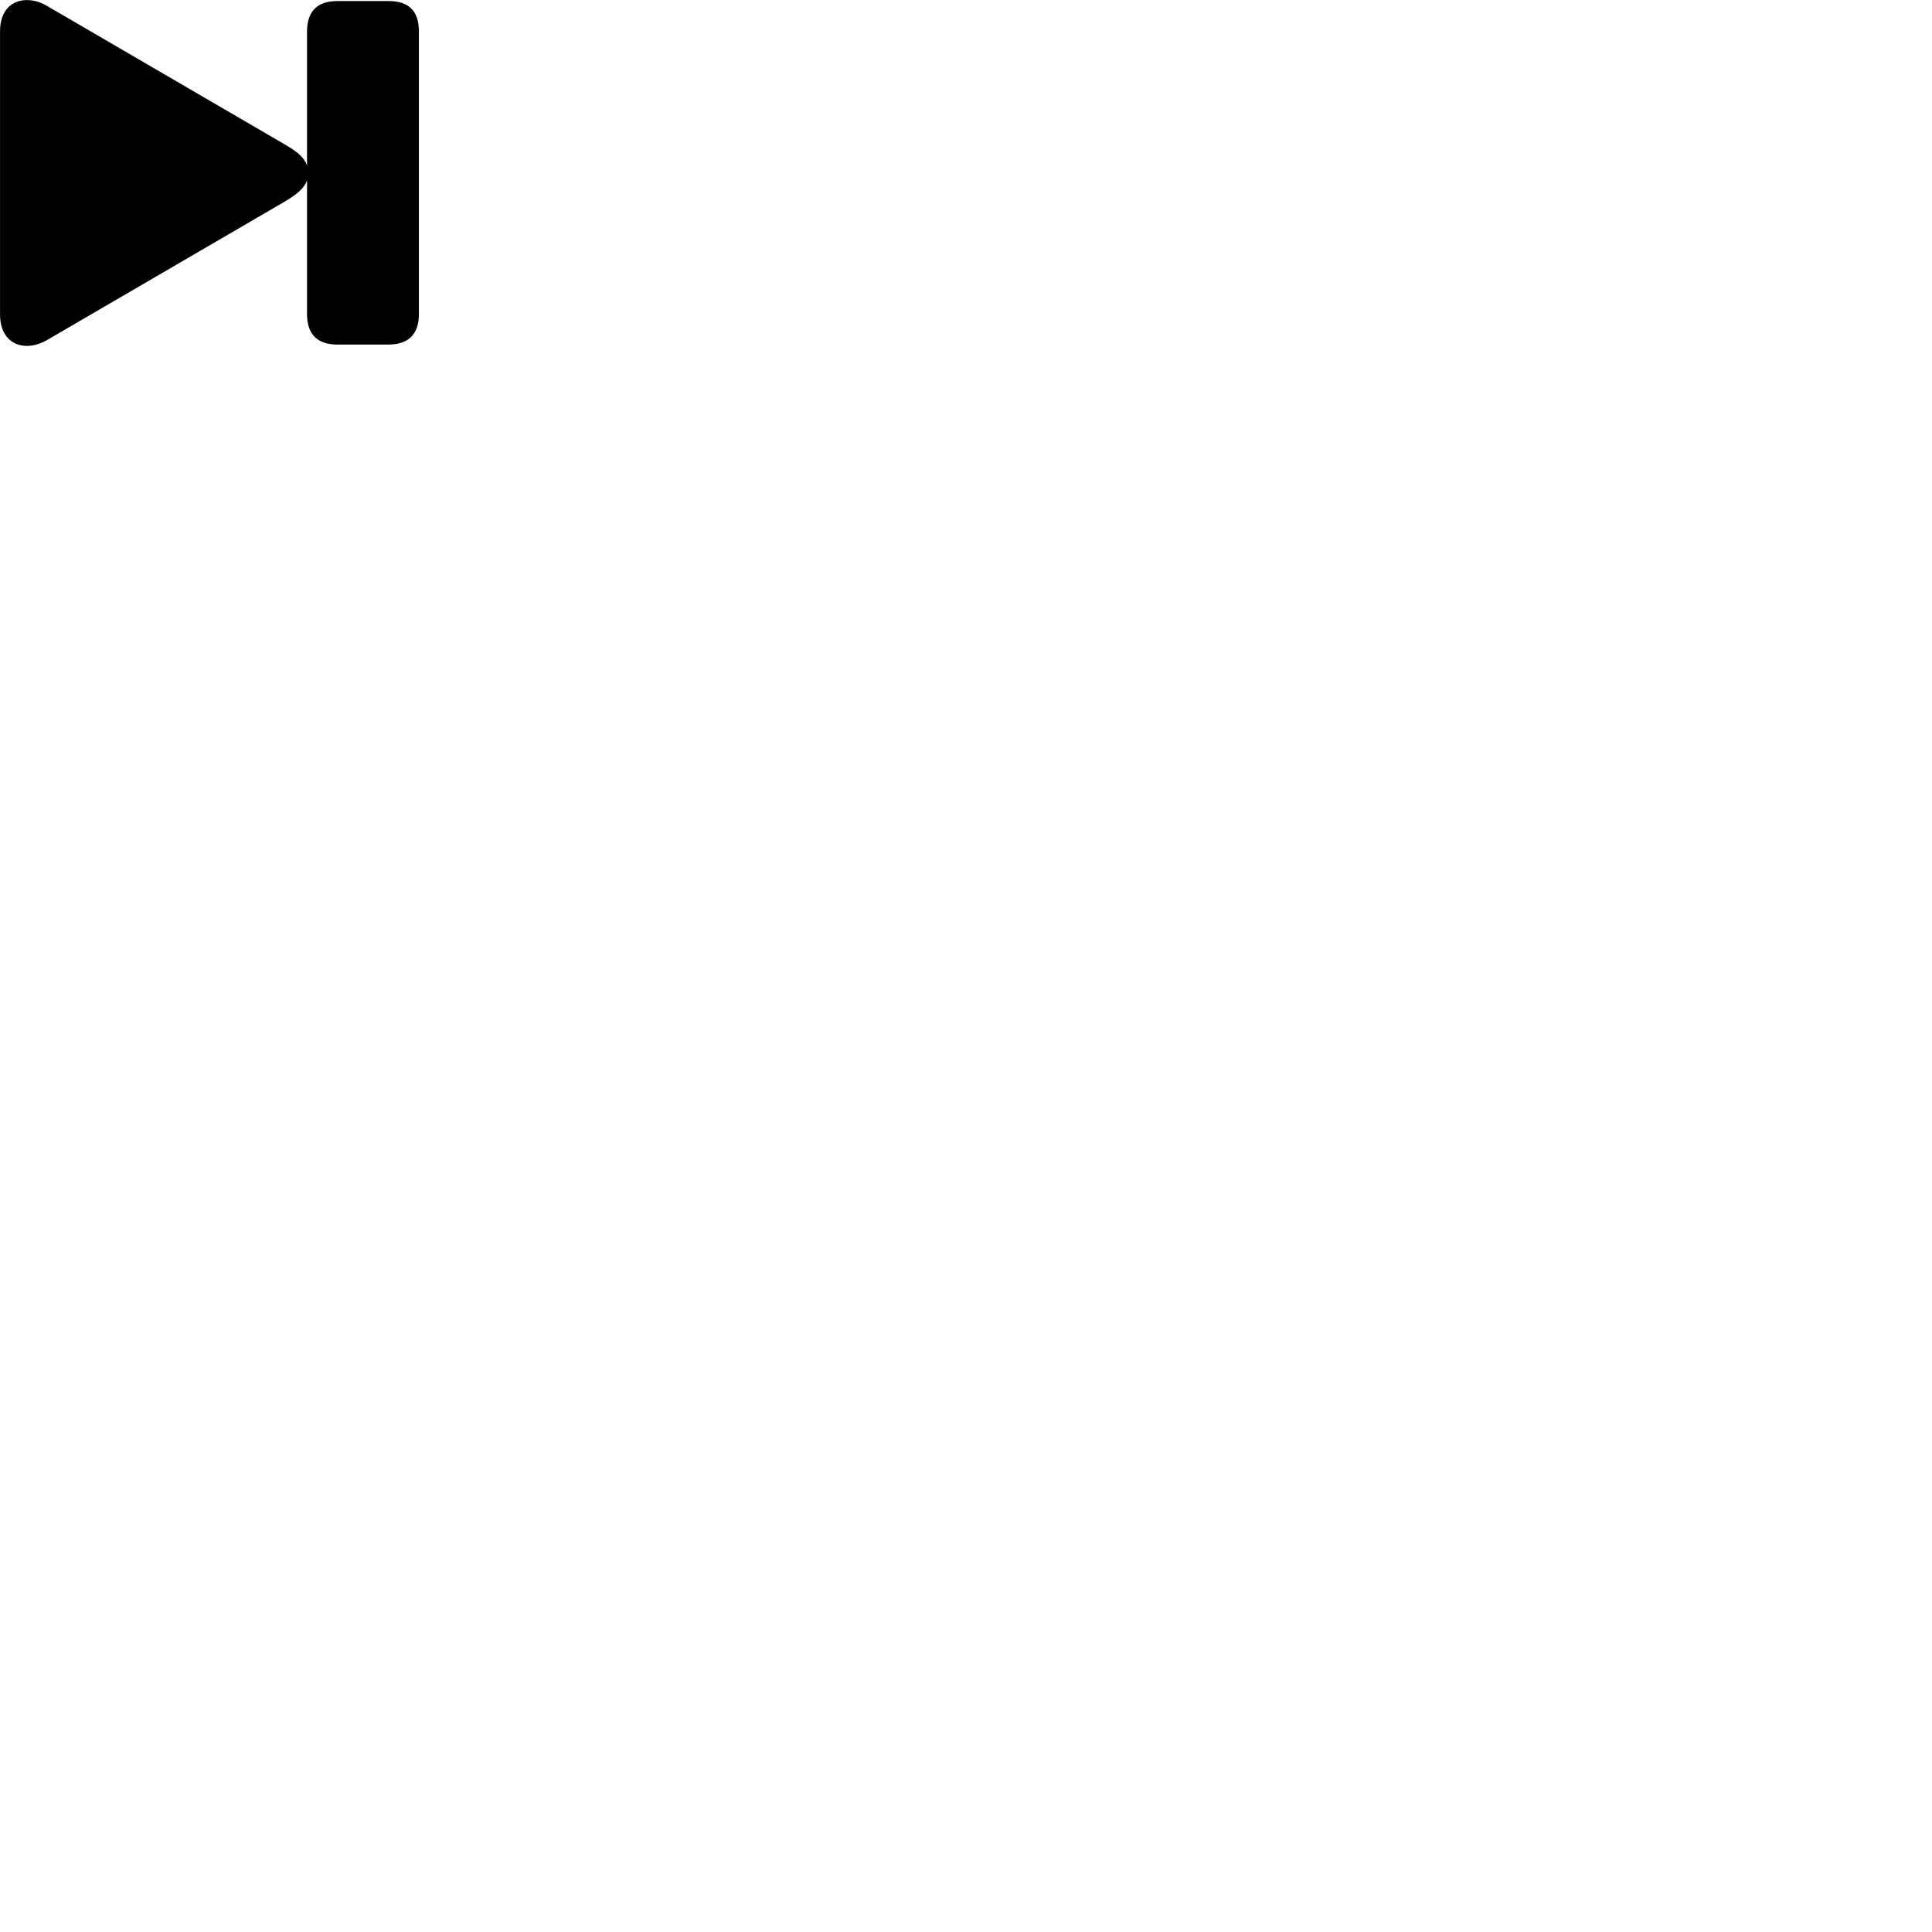 
        <svg xmlns="http://www.w3.org/2000/svg" viewBox="0 0 100 100">
            <path d="M0.002 16.274C0.002 17.374 0.632 17.904 1.392 17.904C1.722 17.904 2.072 17.804 2.412 17.614L14.722 10.444C15.402 10.044 15.752 9.724 15.892 9.344V16.264C15.892 17.294 16.422 17.834 17.452 17.834H20.112C21.142 17.834 21.682 17.294 21.682 16.264V1.624C21.682 0.554 21.142 0.054 20.112 0.054H17.452C16.422 0.054 15.892 0.594 15.892 1.624V8.564C15.752 8.164 15.402 7.854 14.722 7.464L2.412 0.294C2.072 0.094 1.722 0.004 1.392 0.004C0.632 0.004 0.002 0.514 0.002 1.614Z" />
        </svg>
    
